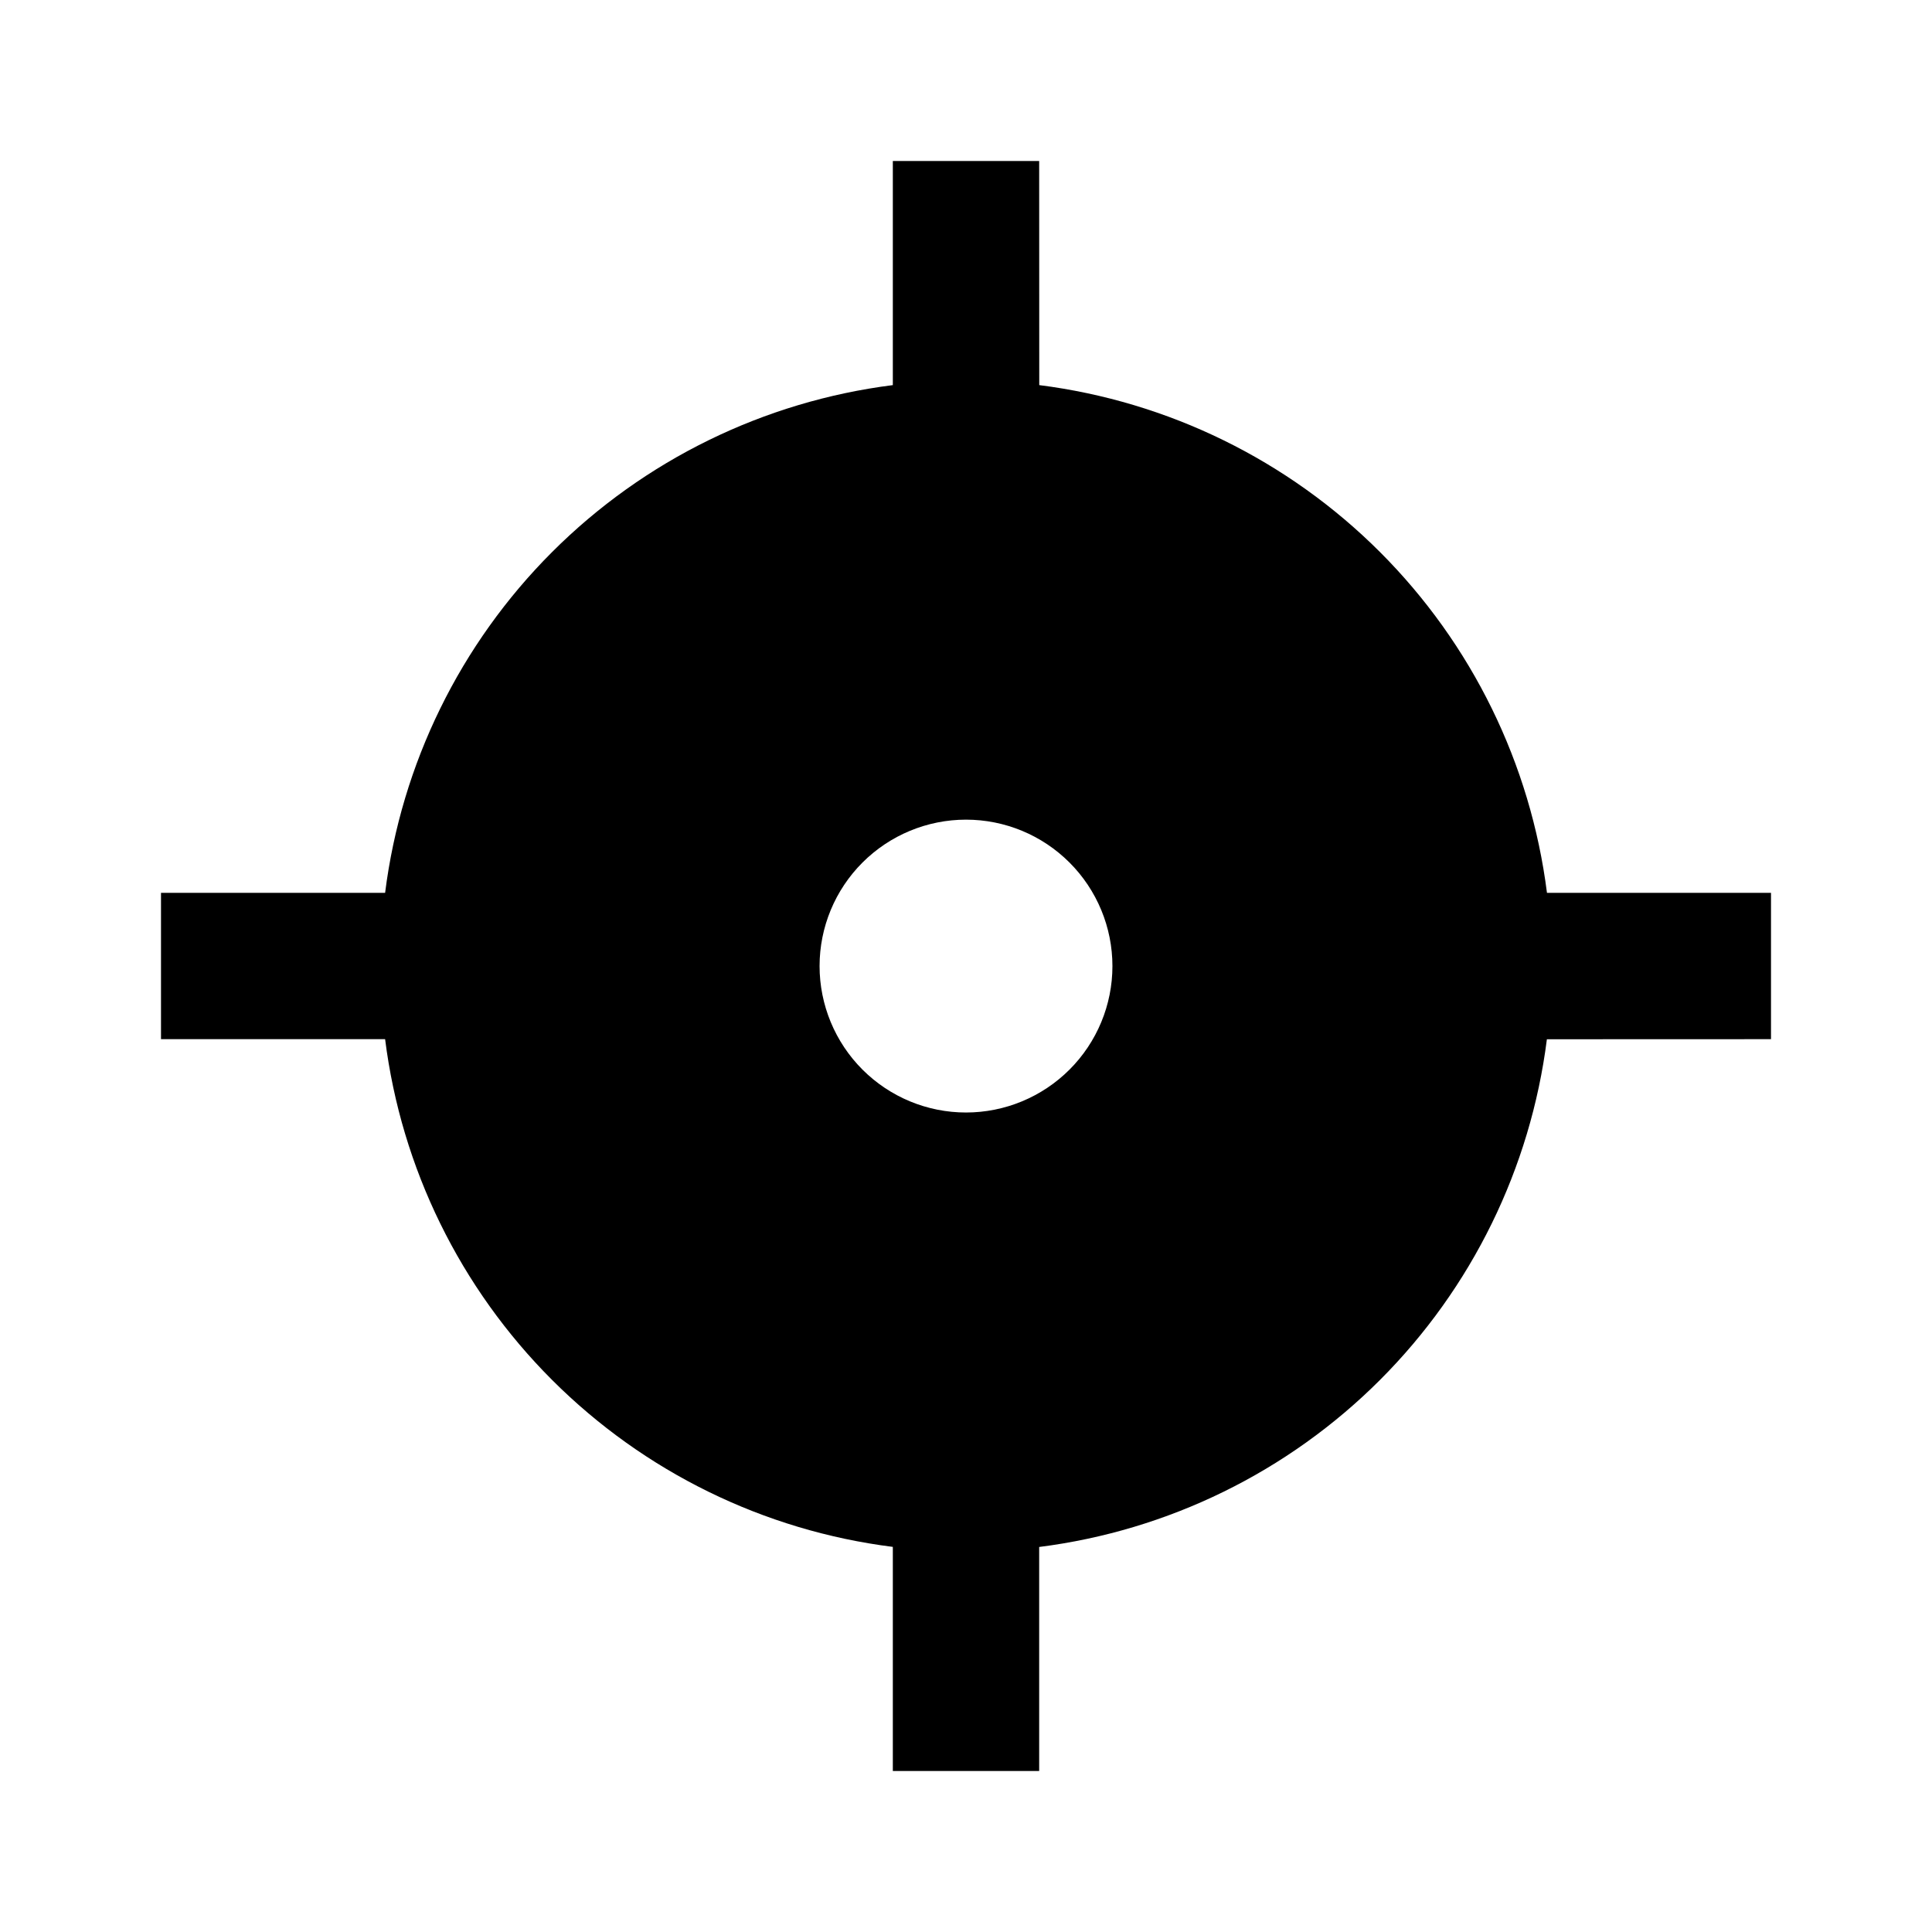 <svg xmlns="http://www.w3.org/2000/svg" fill="none" viewBox="0 0 24 24">
  <path fill="#000" d="m12.909 2 .001 2.784c1.602.203 3.091.932 4.233 2.074 1.142 1.142 1.871 2.631 2.074 4.233H22v1.818l-2.784.001c-.203 1.602-.932 3.091-2.074 4.233-1.142 1.142-2.631 1.871-4.233 2.074L12.909 22h-1.818v-2.784c-1.602-.202-3.091-.932-4.233-2.074-1.142-1.142-1.872-2.631-2.074-4.233L2 12.909v-1.818h2.784c.202-1.602.932-3.091 2.074-4.233 1.142-1.142 2.631-1.871 4.233-2.074V2h1.818ZM12 10.182c-.482 0-.945.192-1.286.533-.341.341-.533.803-.533 1.286 0 .482.192.945.533 1.286.341.341.803.533 1.286.533.482 0 .945-.192 1.286-.533.341-.341.533-.803.533-1.286 0-.482-.192-.945-.533-1.286-.341-.341-.803-.533-1.286-.533Z"/>
</svg>
